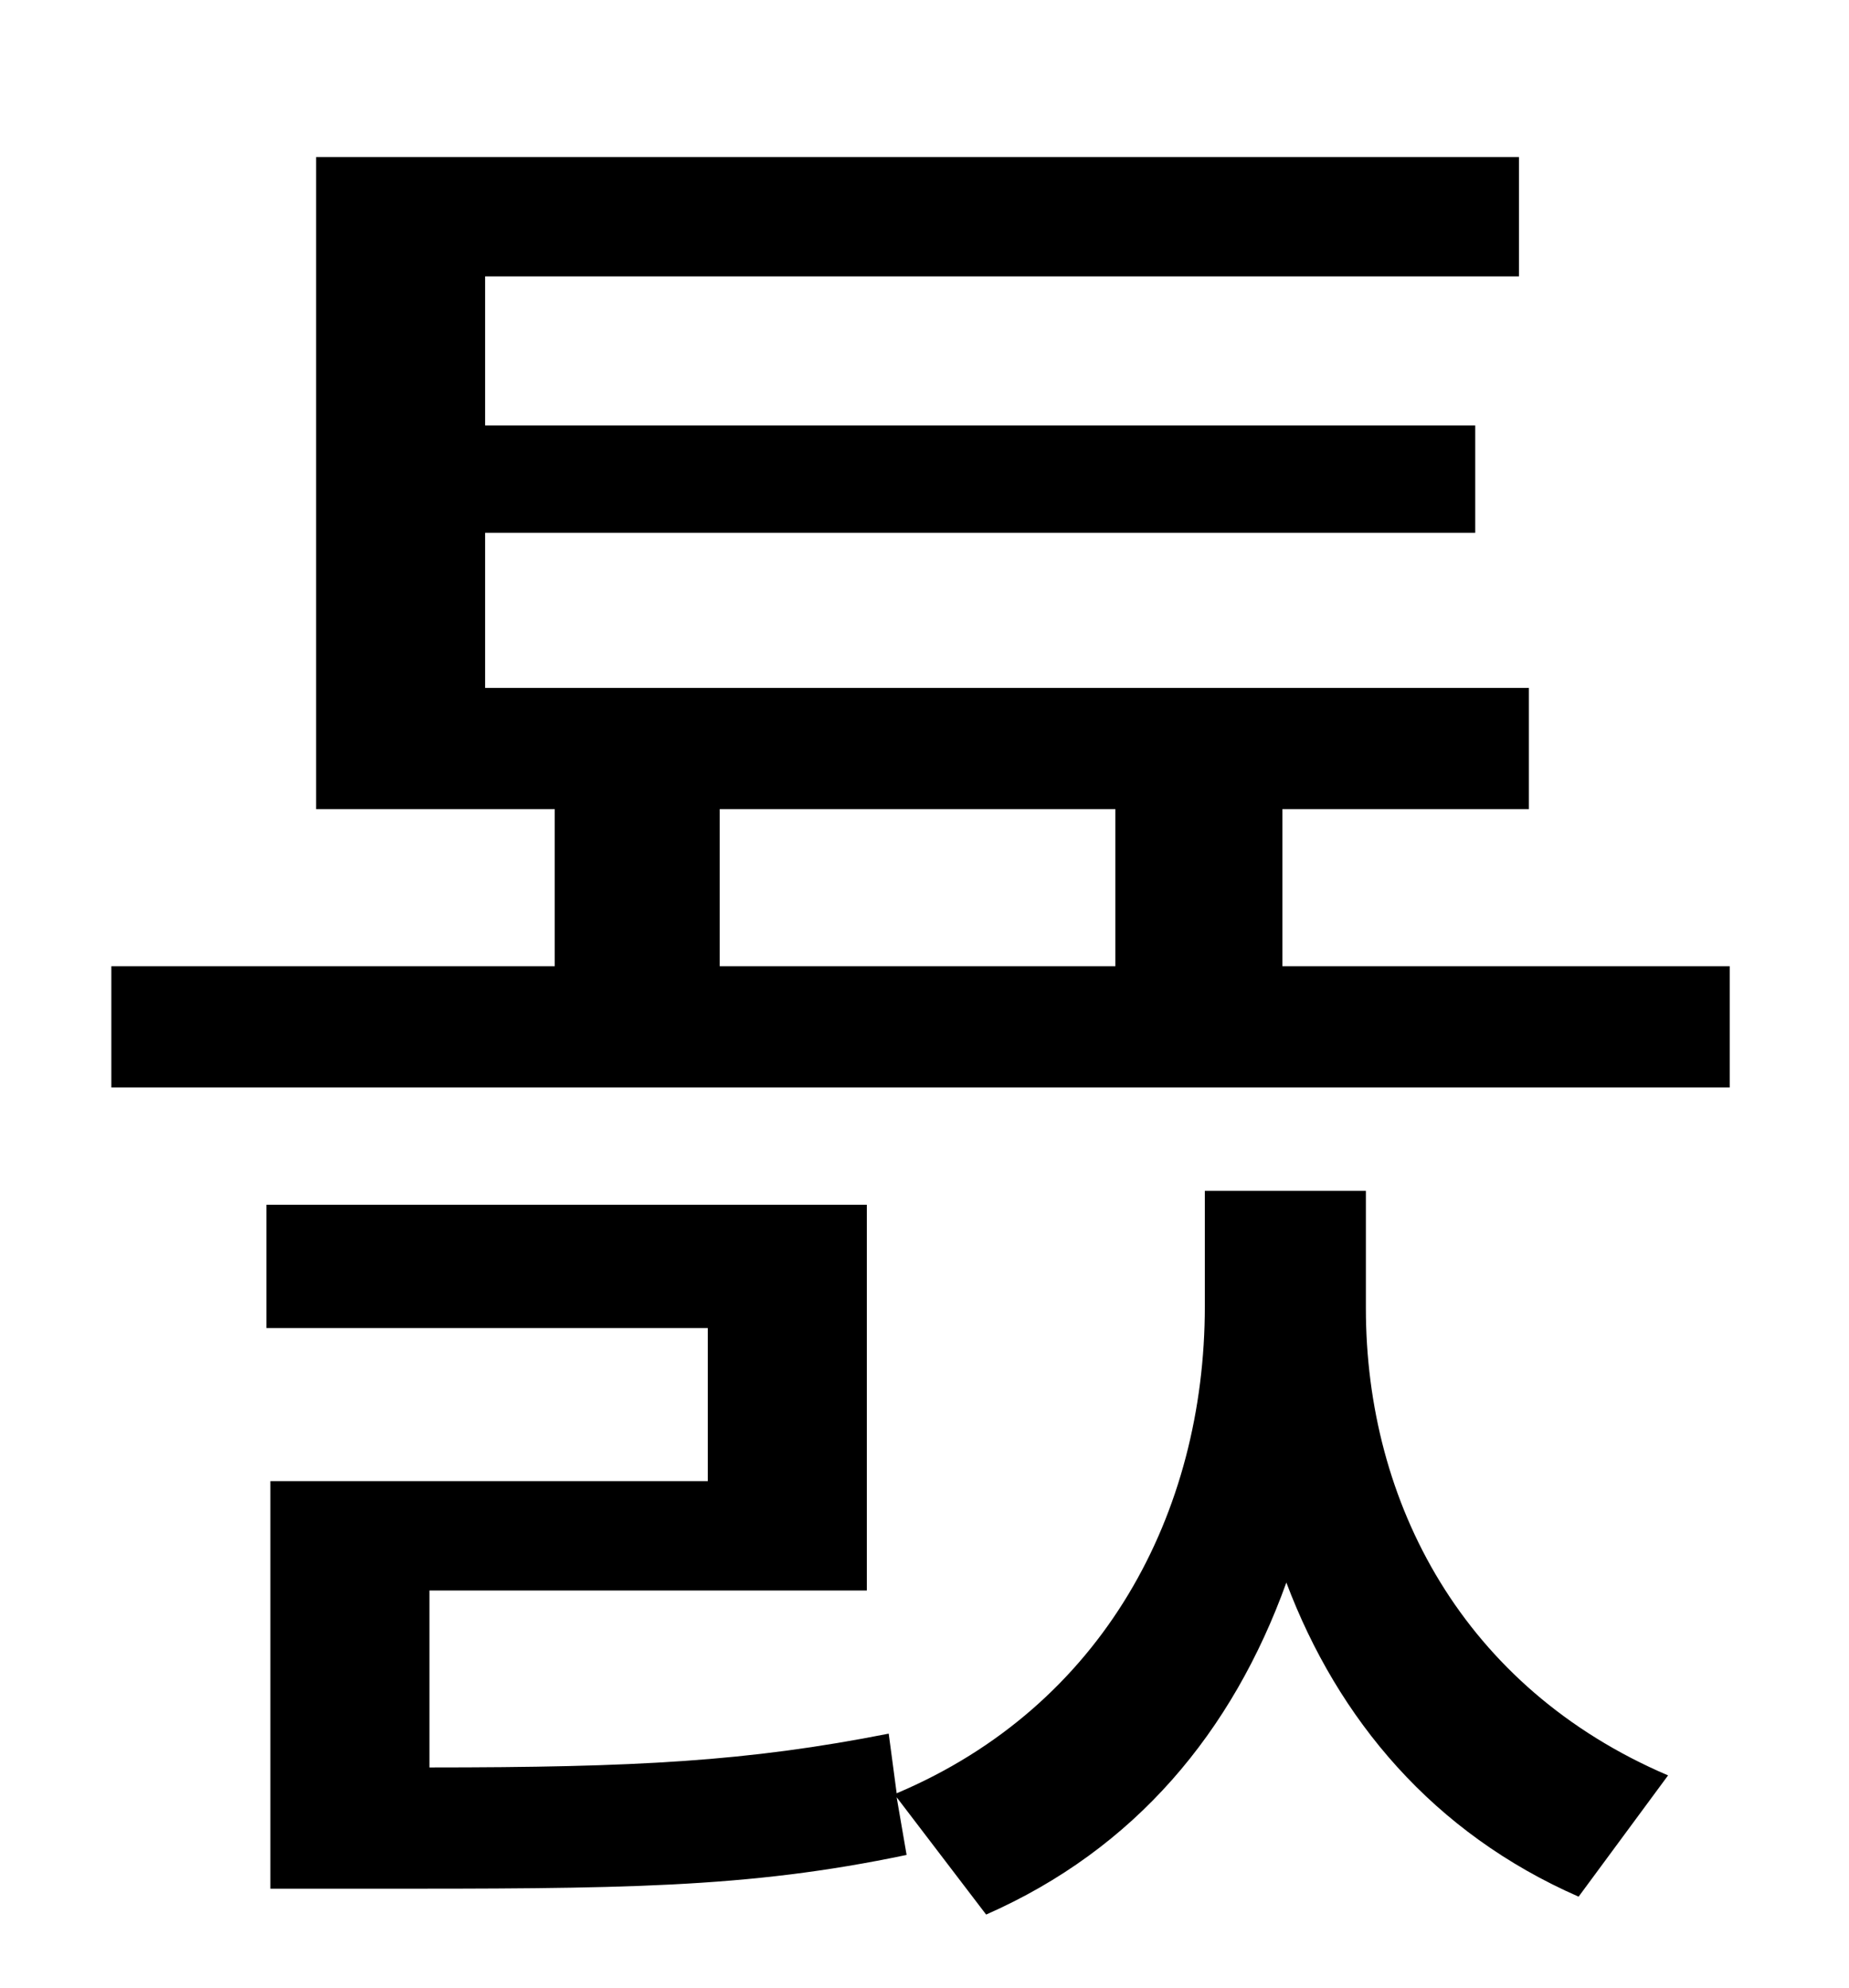 <?xml version="1.0" standalone="no"?>
<!DOCTYPE svg PUBLIC "-//W3C//DTD SVG 1.1//EN" "http://www.w3.org/Graphics/SVG/1.1/DTD/svg11.dtd" >
<svg xmlns="http://www.w3.org/2000/svg" xmlns:xlink="http://www.w3.org/1999/xlink" version="1.1" viewBox="-10 0 930 1000">
   <path fill="currentColor"
d="M677 599v59c0 98 49 191 152 235l-45 61c-73 -32 -121 -89 -147 -158c-27 75 -76 134 -151 167l-45 -59l5 29c-81 17 -144 17 -272 17h-48v-205h220v-77h-222v-62h302v194h-220v89c104 0 160 -3 231 -17l4 30c104 -44 155 -141 155 -245v-58h81zM352 407v79h199v-79h-199
zM635 486h225v61h-814v-61h223v-79h-120v-328h605v60h-520v75h498v54h-498v78h525v61h-124v79z" />
</svg>
